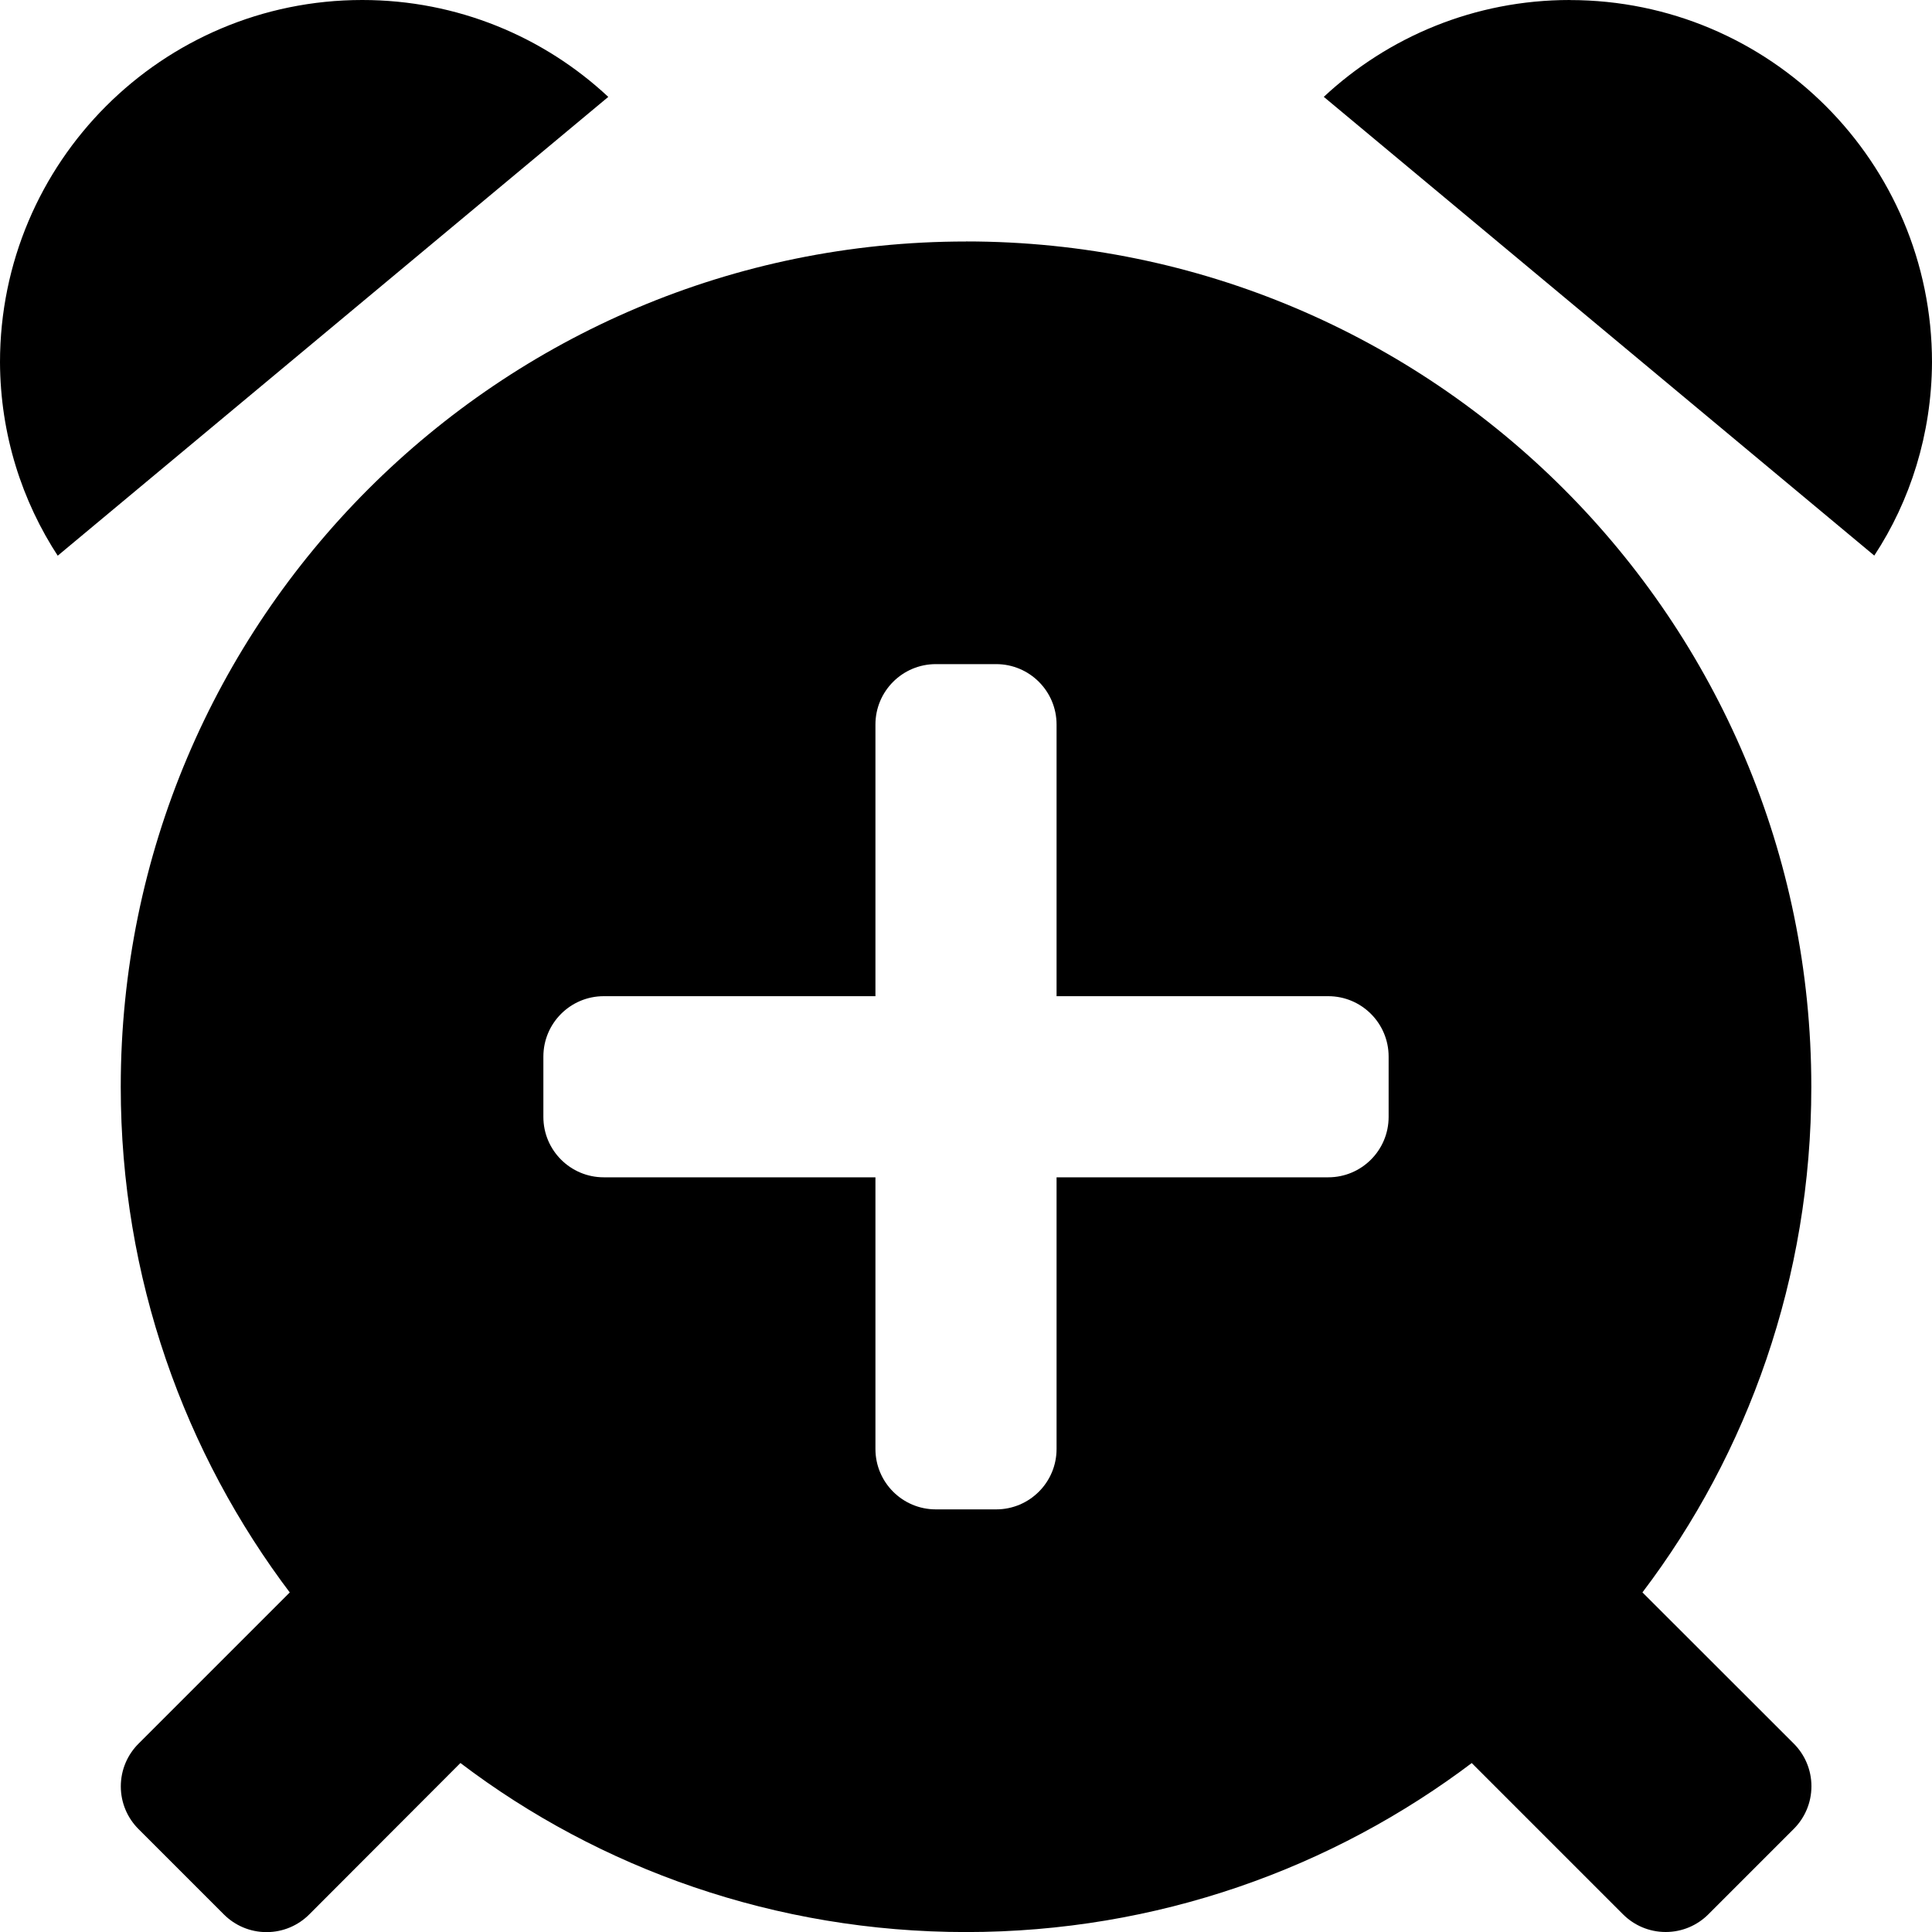 <!-- Generated by IcoMoon.io -->
<svg version="1.1" xmlns="http://www.w3.org/2000/svg" width="32" height="32" viewBox="0 0 32 32">
<title>alarm-plus-solid</title>
<path d="M6 0c-3.314 0-6 2.686-6 6v0c0.005 1.192 0.361 2.3 0.97 3.226l-0.014-0.022 9.119-7.599c-1.064-0.994-2.498-1.605-4.075-1.605h-0zM26 0c-1.576 0-3.009 0.61-4.077 1.607l0.003-0.003 9.118 7.598c0.595-0.904 0.95-2.011 0.956-3.2v-0.001c0-3.314-2.686-6-6-6v0zM16 4c-7.731 0-14 6.268-14 14 0 0.001 0 0.002 0 0.003 0 3.158 1.052 6.071 2.825 8.407l-0.025-0.035-2.506 2.506c-0.181 0.181-0.293 0.431-0.293 0.707s0.112 0.526 0.293 0.707l1.414 1.414c0.181 0.181 0.431 0.293 0.707 0.293s0.526-0.112 0.707-0.293v0l2.504-2.508c2.302 1.748 5.216 2.8 8.375 2.8s6.073-1.052 8.41-2.825l-0.035 0.025 2.506 2.506c0.181 0.181 0.431 0.293 0.707 0.293s0.526-0.112 0.707-0.293l1.414-1.414c0.181-0.181 0.293-0.431 0.293-0.707s-0.112-0.526-0.293-0.707l-2.506-2.504c1.746-2.3 2.797-5.212 2.797-8.369 0-0.002 0-0.005 0-0.007v0c0-7.732-6.266-14-14-14zM23 18.5c0 0.552-0.448 1-1 1v0h-4.5v4.5c0 0.552-0.448 1-1 1v0h-1c-0.552 0-1-0.448-1-1v0-4.5h-4.5c-0.552 0-1-0.448-1-1v0-1c0-0.552 0.448-1 1-1v0h4.5v-4.5c0-0.552 0.448-1 1-1v0h1c0.552 0 1 0.448 1 1v0 4.5h4.5c0.552 0 1 0.448 1 1v0z"></path>
</svg>
